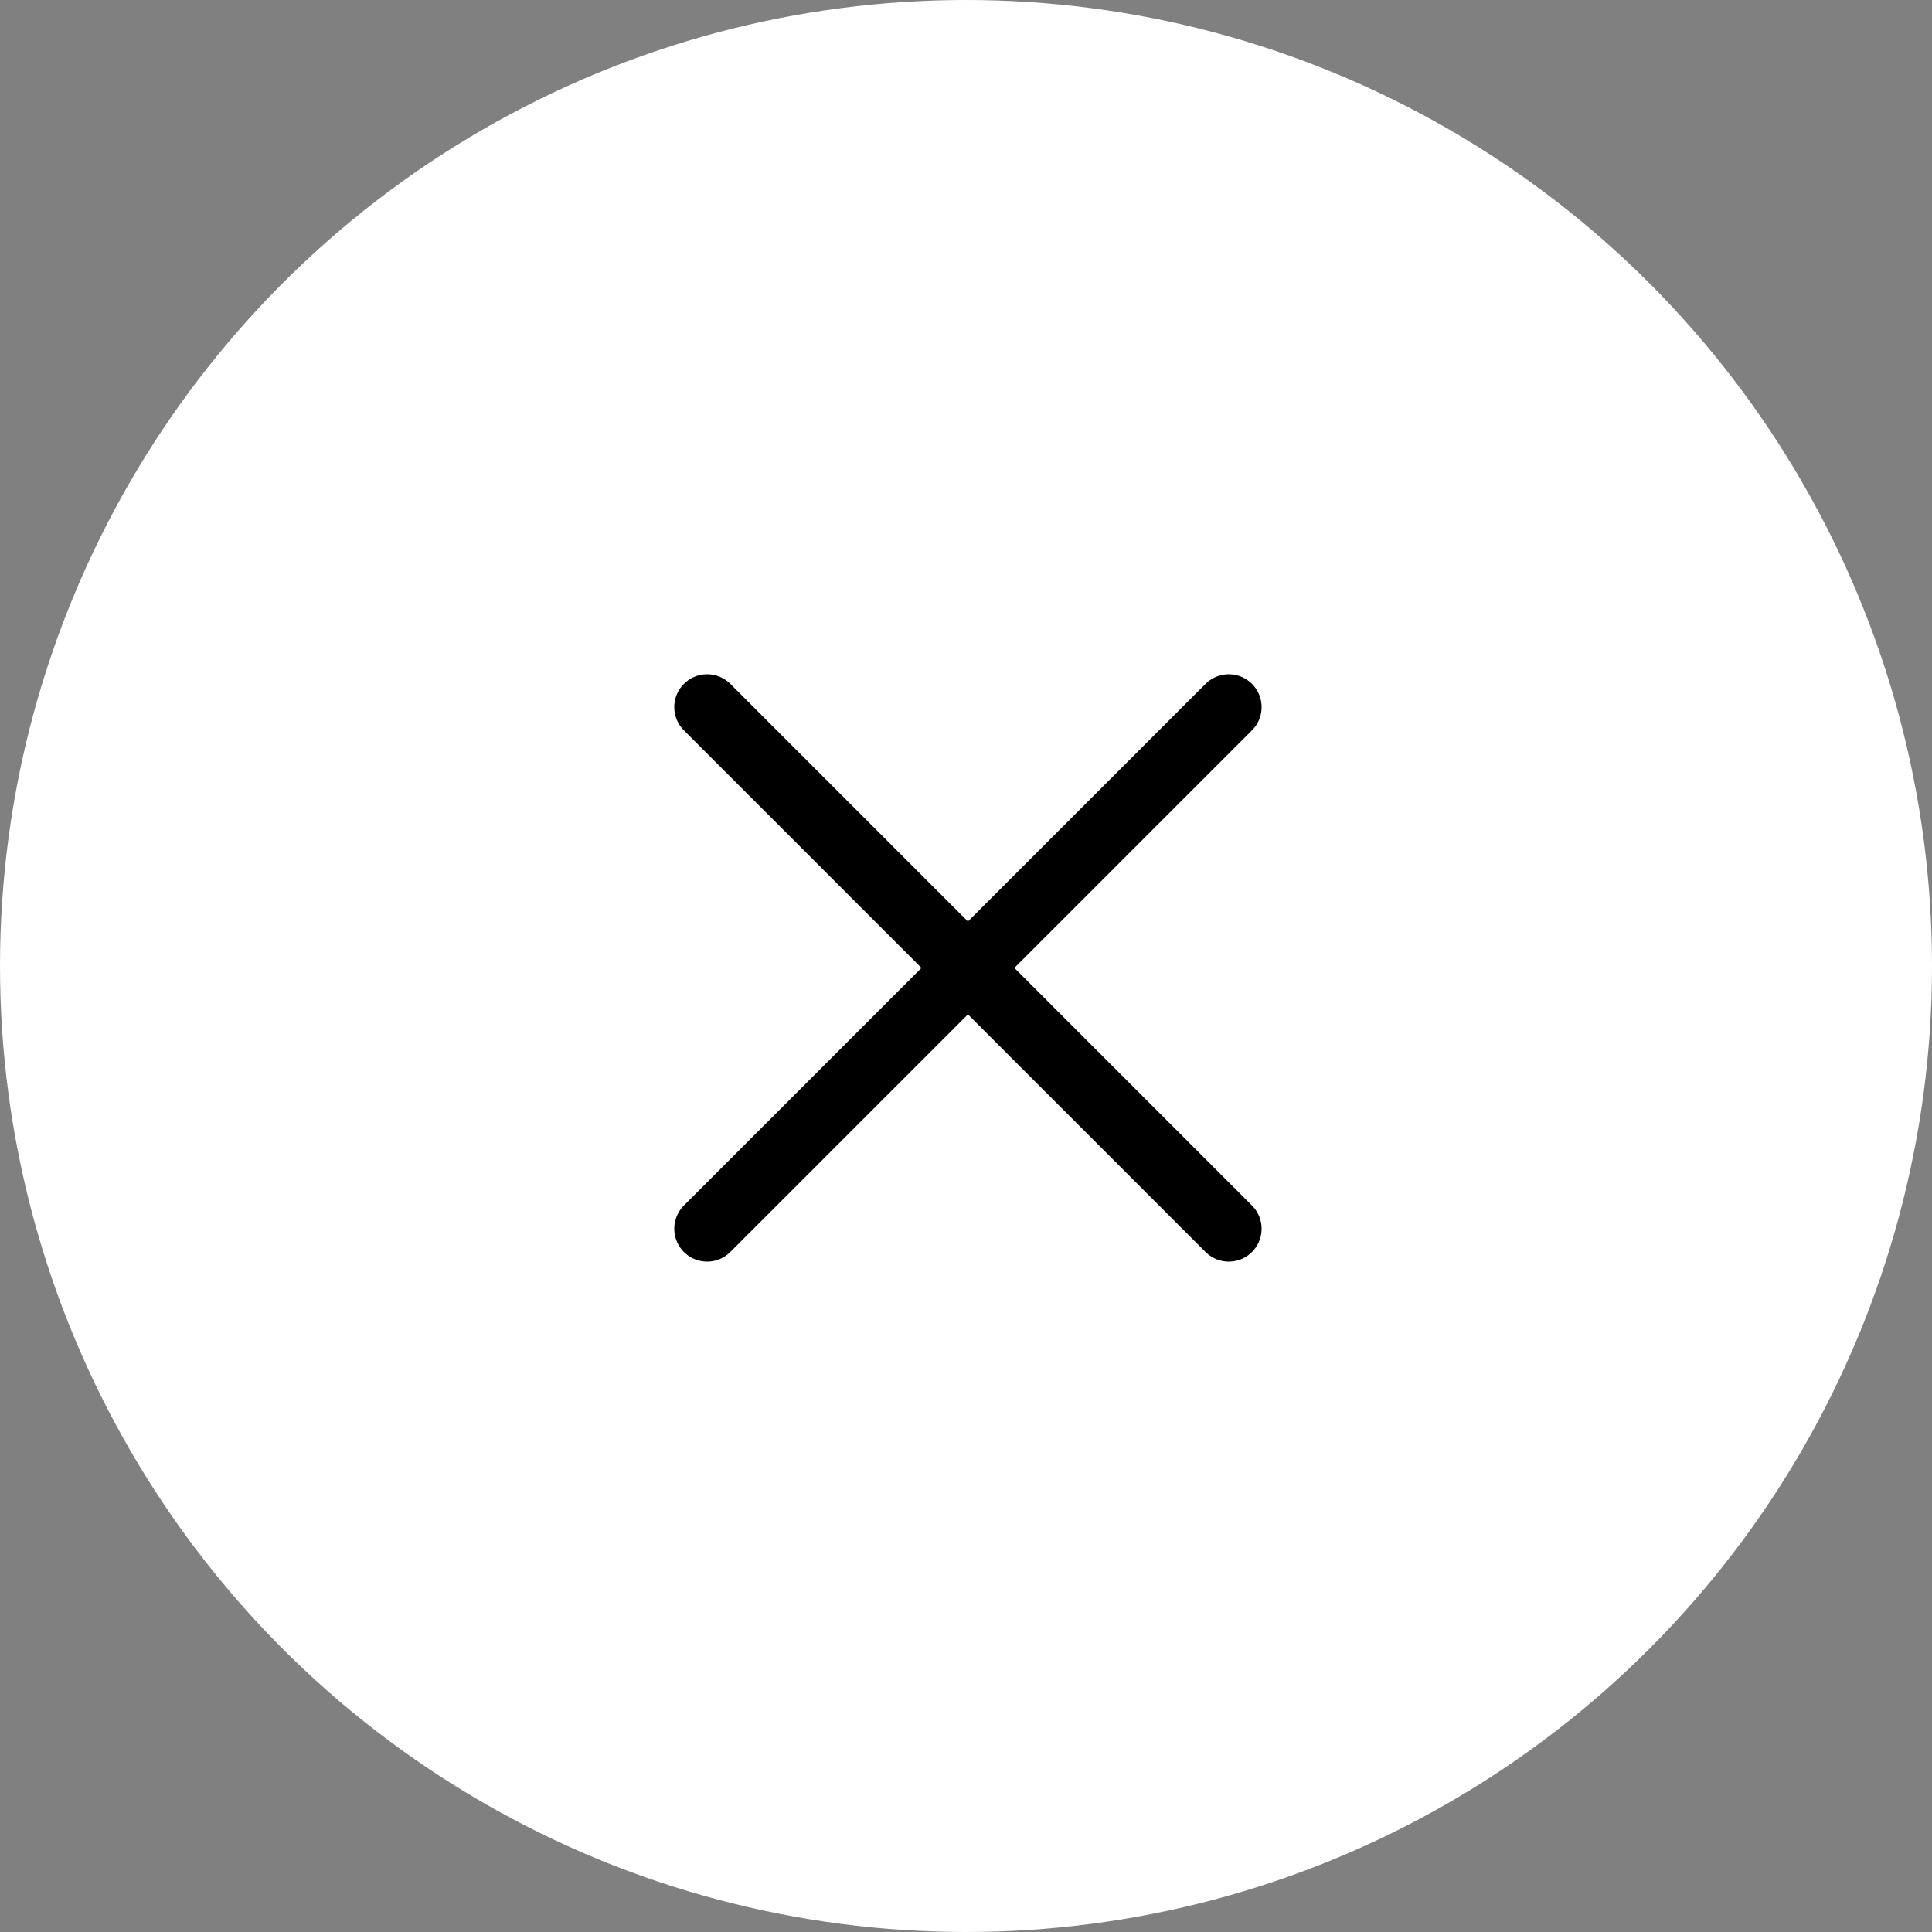 <?xml version="1.0" encoding="utf-8"?>
<!-- Generator: Adobe Illustrator 24.0.2, SVG Export Plug-In . SVG Version: 6.00 Build 0)  -->
<svg version="1.1" id="레이어_1" xmlns="http://www.w3.org/2000/svg" xmlns:xlink="http://www.w3.org/1999/xlink" x="0px"
	 y="0px" viewBox="0 0 50 50" style="enable-background:new 0 0 50 50;" xml:space="preserve">
<rect x="0" y="0" width="50" height="50" fill="#808080" stroke="none"/>
<style type="text/css">
	.st0{fill:#FFFFFF;}
	.st1{fill:none;stroke:#000000;stroke-width:1.7;stroke-linecap:round;stroke-miterlimit:10;}
</style>
<g>
	<g>
		<g>
			<circle class="st0" cx="25" cy="25" r="25"/>
		</g>
	</g>
	<g>
		<line class="st1" x1="18.3" y1="18.3" x2="31.8" y2="31.8"/>
		<line class="st1" x1="18.3" y1="31.8" x2="31.8" y2="18.3"/>
	</g>
</g>
</svg>
